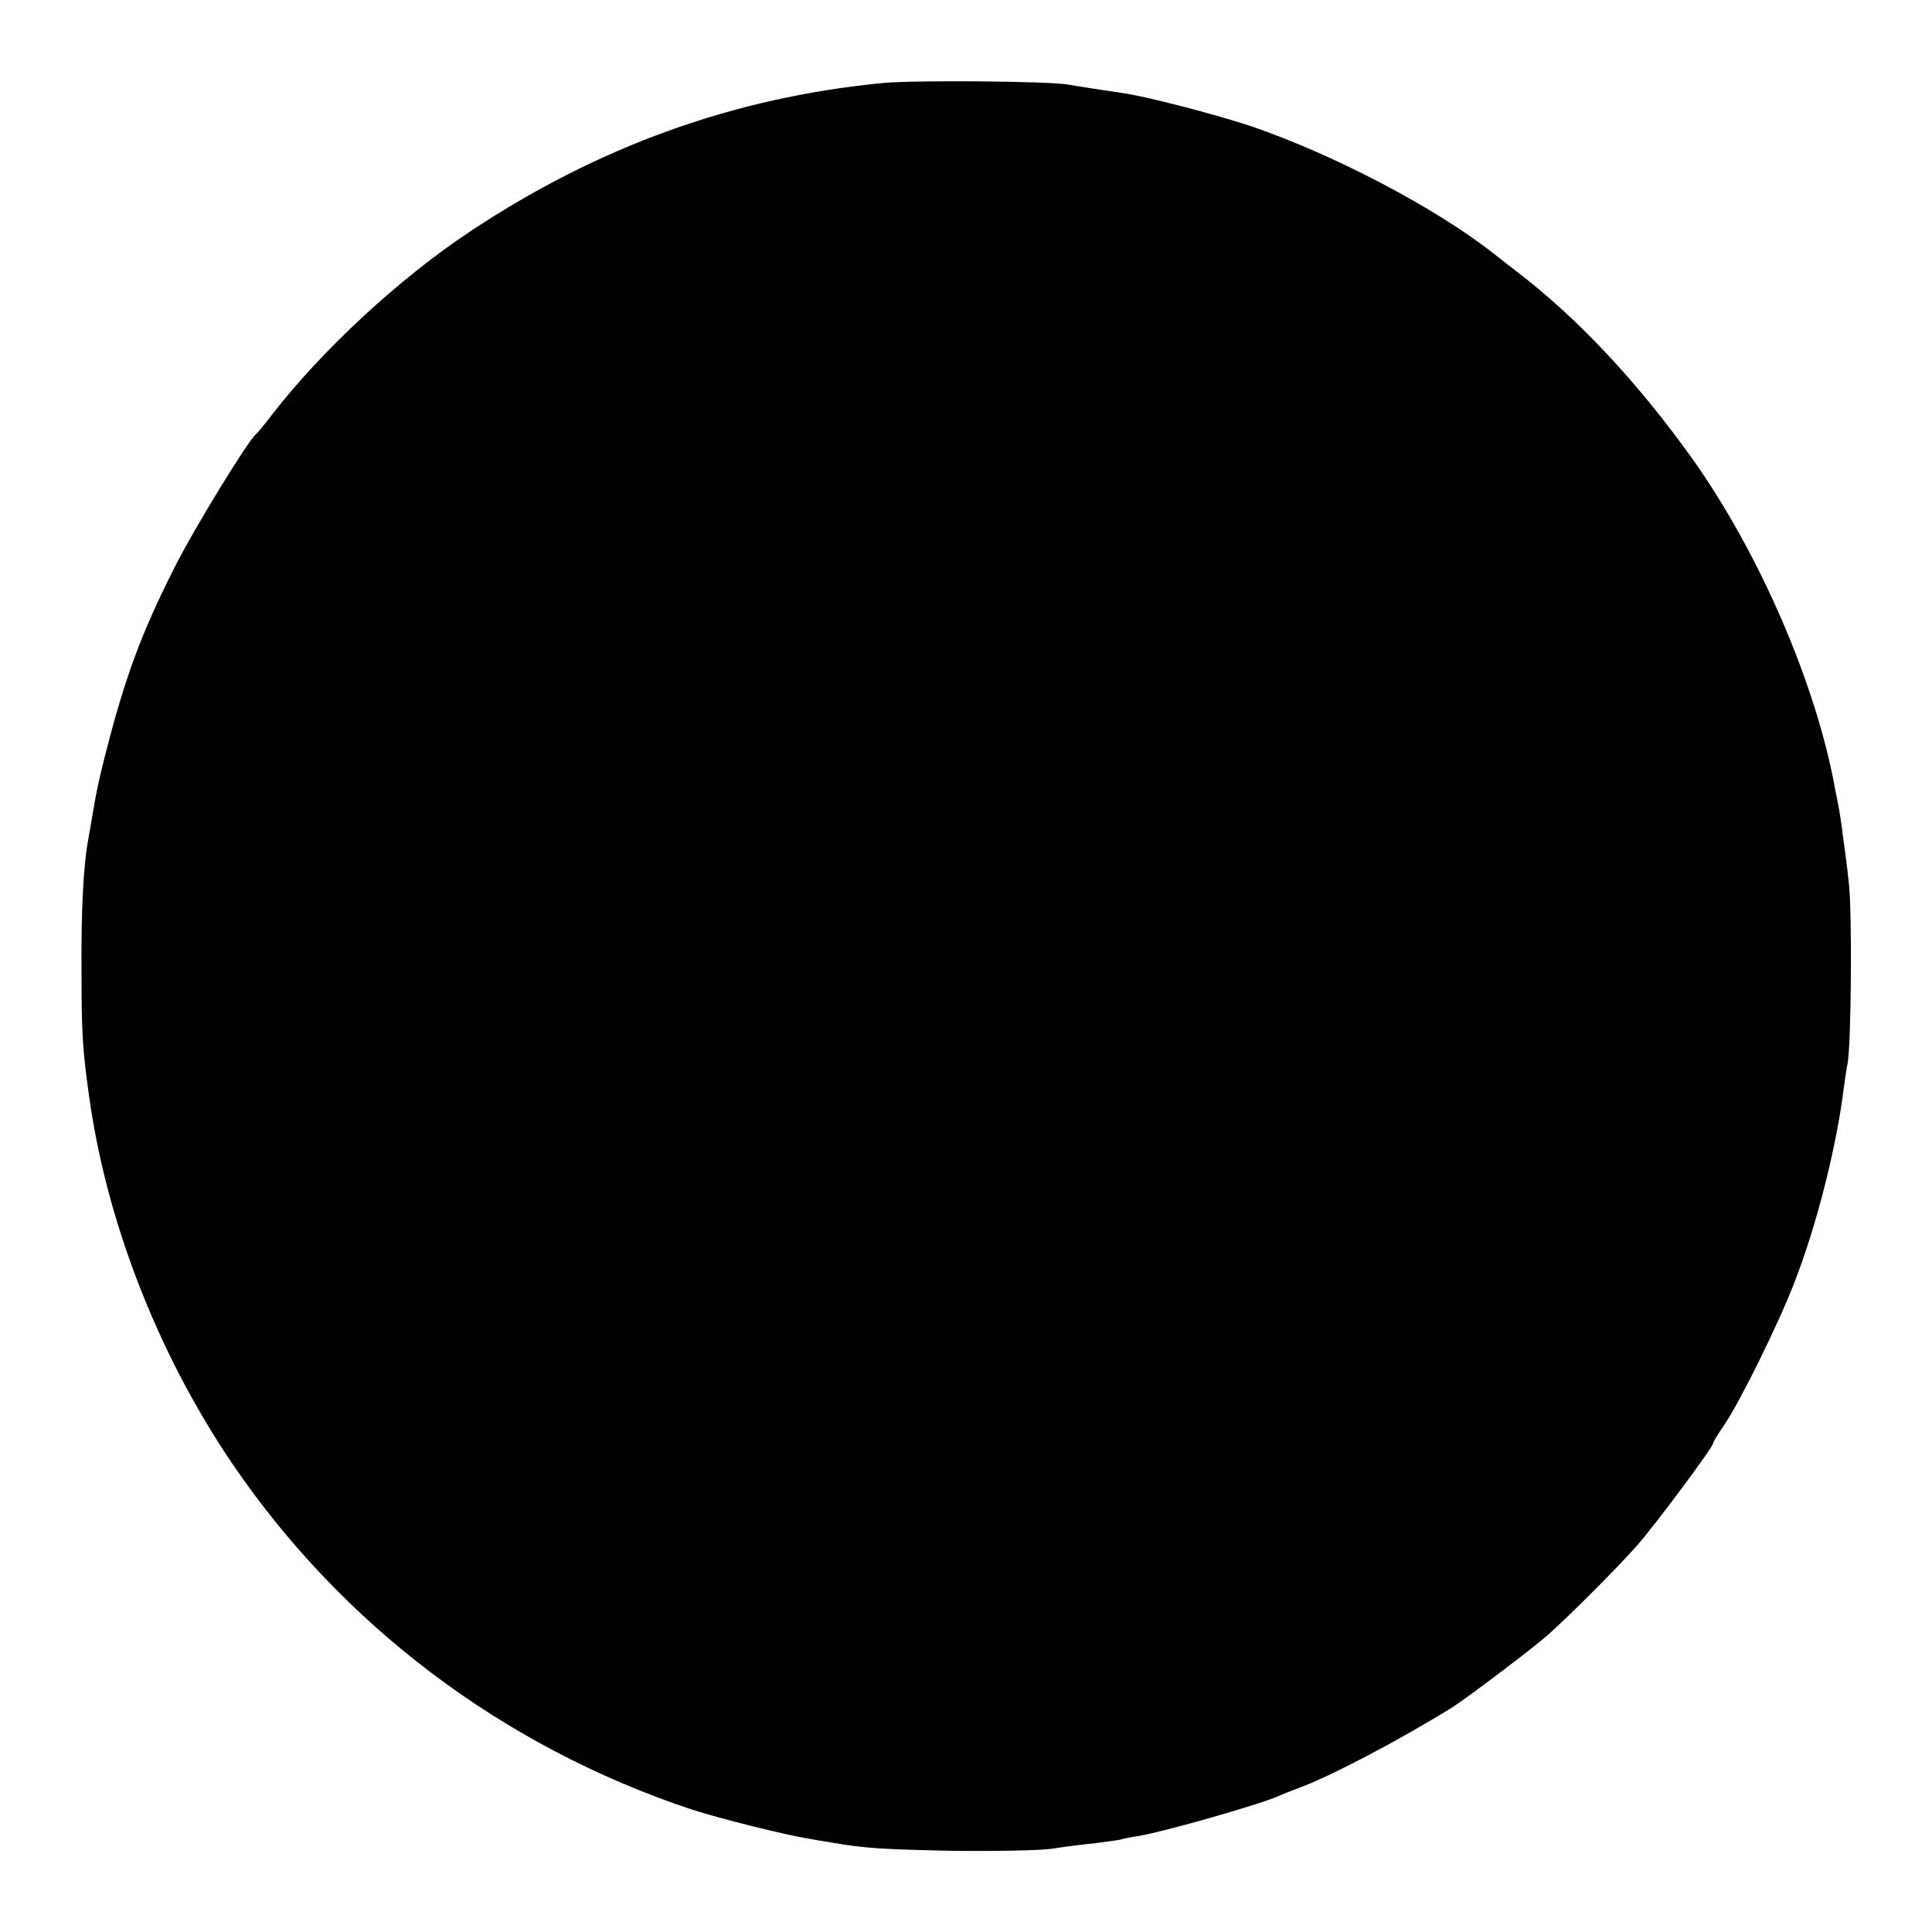 <?xml version="1.0" standalone="no"?>
<!DOCTYPE svg PUBLIC "-//W3C//DTD SVG 20010904//EN"
 "http://www.w3.org/TR/2001/REC-SVG-20010904/DTD/svg10.dtd">
<svg version="1.0" xmlns="http://www.w3.org/2000/svg"
 width="512pt" height="512pt" viewBox="0 0 512 512"
 preserveAspectRatio="xMidYMid meet">
<g transform="translate(0,512) scale(0.1,-0.1)"
fill="#000000" stroke="none">
<path d="M2340 4900 c-395 -38 -755 -168 -1095 -394 -187 -124 -392 -314 -525
-486 -19 -25 -37 -47 -41 -50 -21 -16 -166 -253 -217 -355 -88 -174 -131 -291
-183 -495 -20 -80 -22 -90 -34 -160 -4 -25 -9 -53 -11 -64 -13 -69 -19 -186
-18 -346 0 -166 3 -213 19 -327 45 -335 181 -686 378 -978 292 -431 718 -753
1219 -920 74 -24 249 -68 313 -78 17 -3 46 -8 65 -11 82 -14 126 -17 320 -21
113 -1 230 1 260 6 30 5 80 11 110 14 30 4 62 8 70 10 8 3 31 7 50 10 66 11
315 82 365 104 11 5 36 15 55 22 83 30 264 125 405 212 39 24 220 161 259 196
58 52 184 178 235 236 46 52 201 260 201 270 0 4 13 25 29 48 41 60 143 266
185 375 60 152 113 364 132 517 3 22 7 51 10 65 10 46 13 414 3 485 -4 39 -11
92 -15 119 -3 27 -8 58 -10 70 -2 12 -7 35 -10 51 -50 281 -202 631 -381 882
-145 202 -301 369 -463 493 -18 14 -44 34 -59 46 -154 122 -425 264 -644 339
-96 32 -284 81 -346 89 -39 6 -102 15 -141 22 -55 9 -407 12 -490 4z"/>
</g>
</svg>
